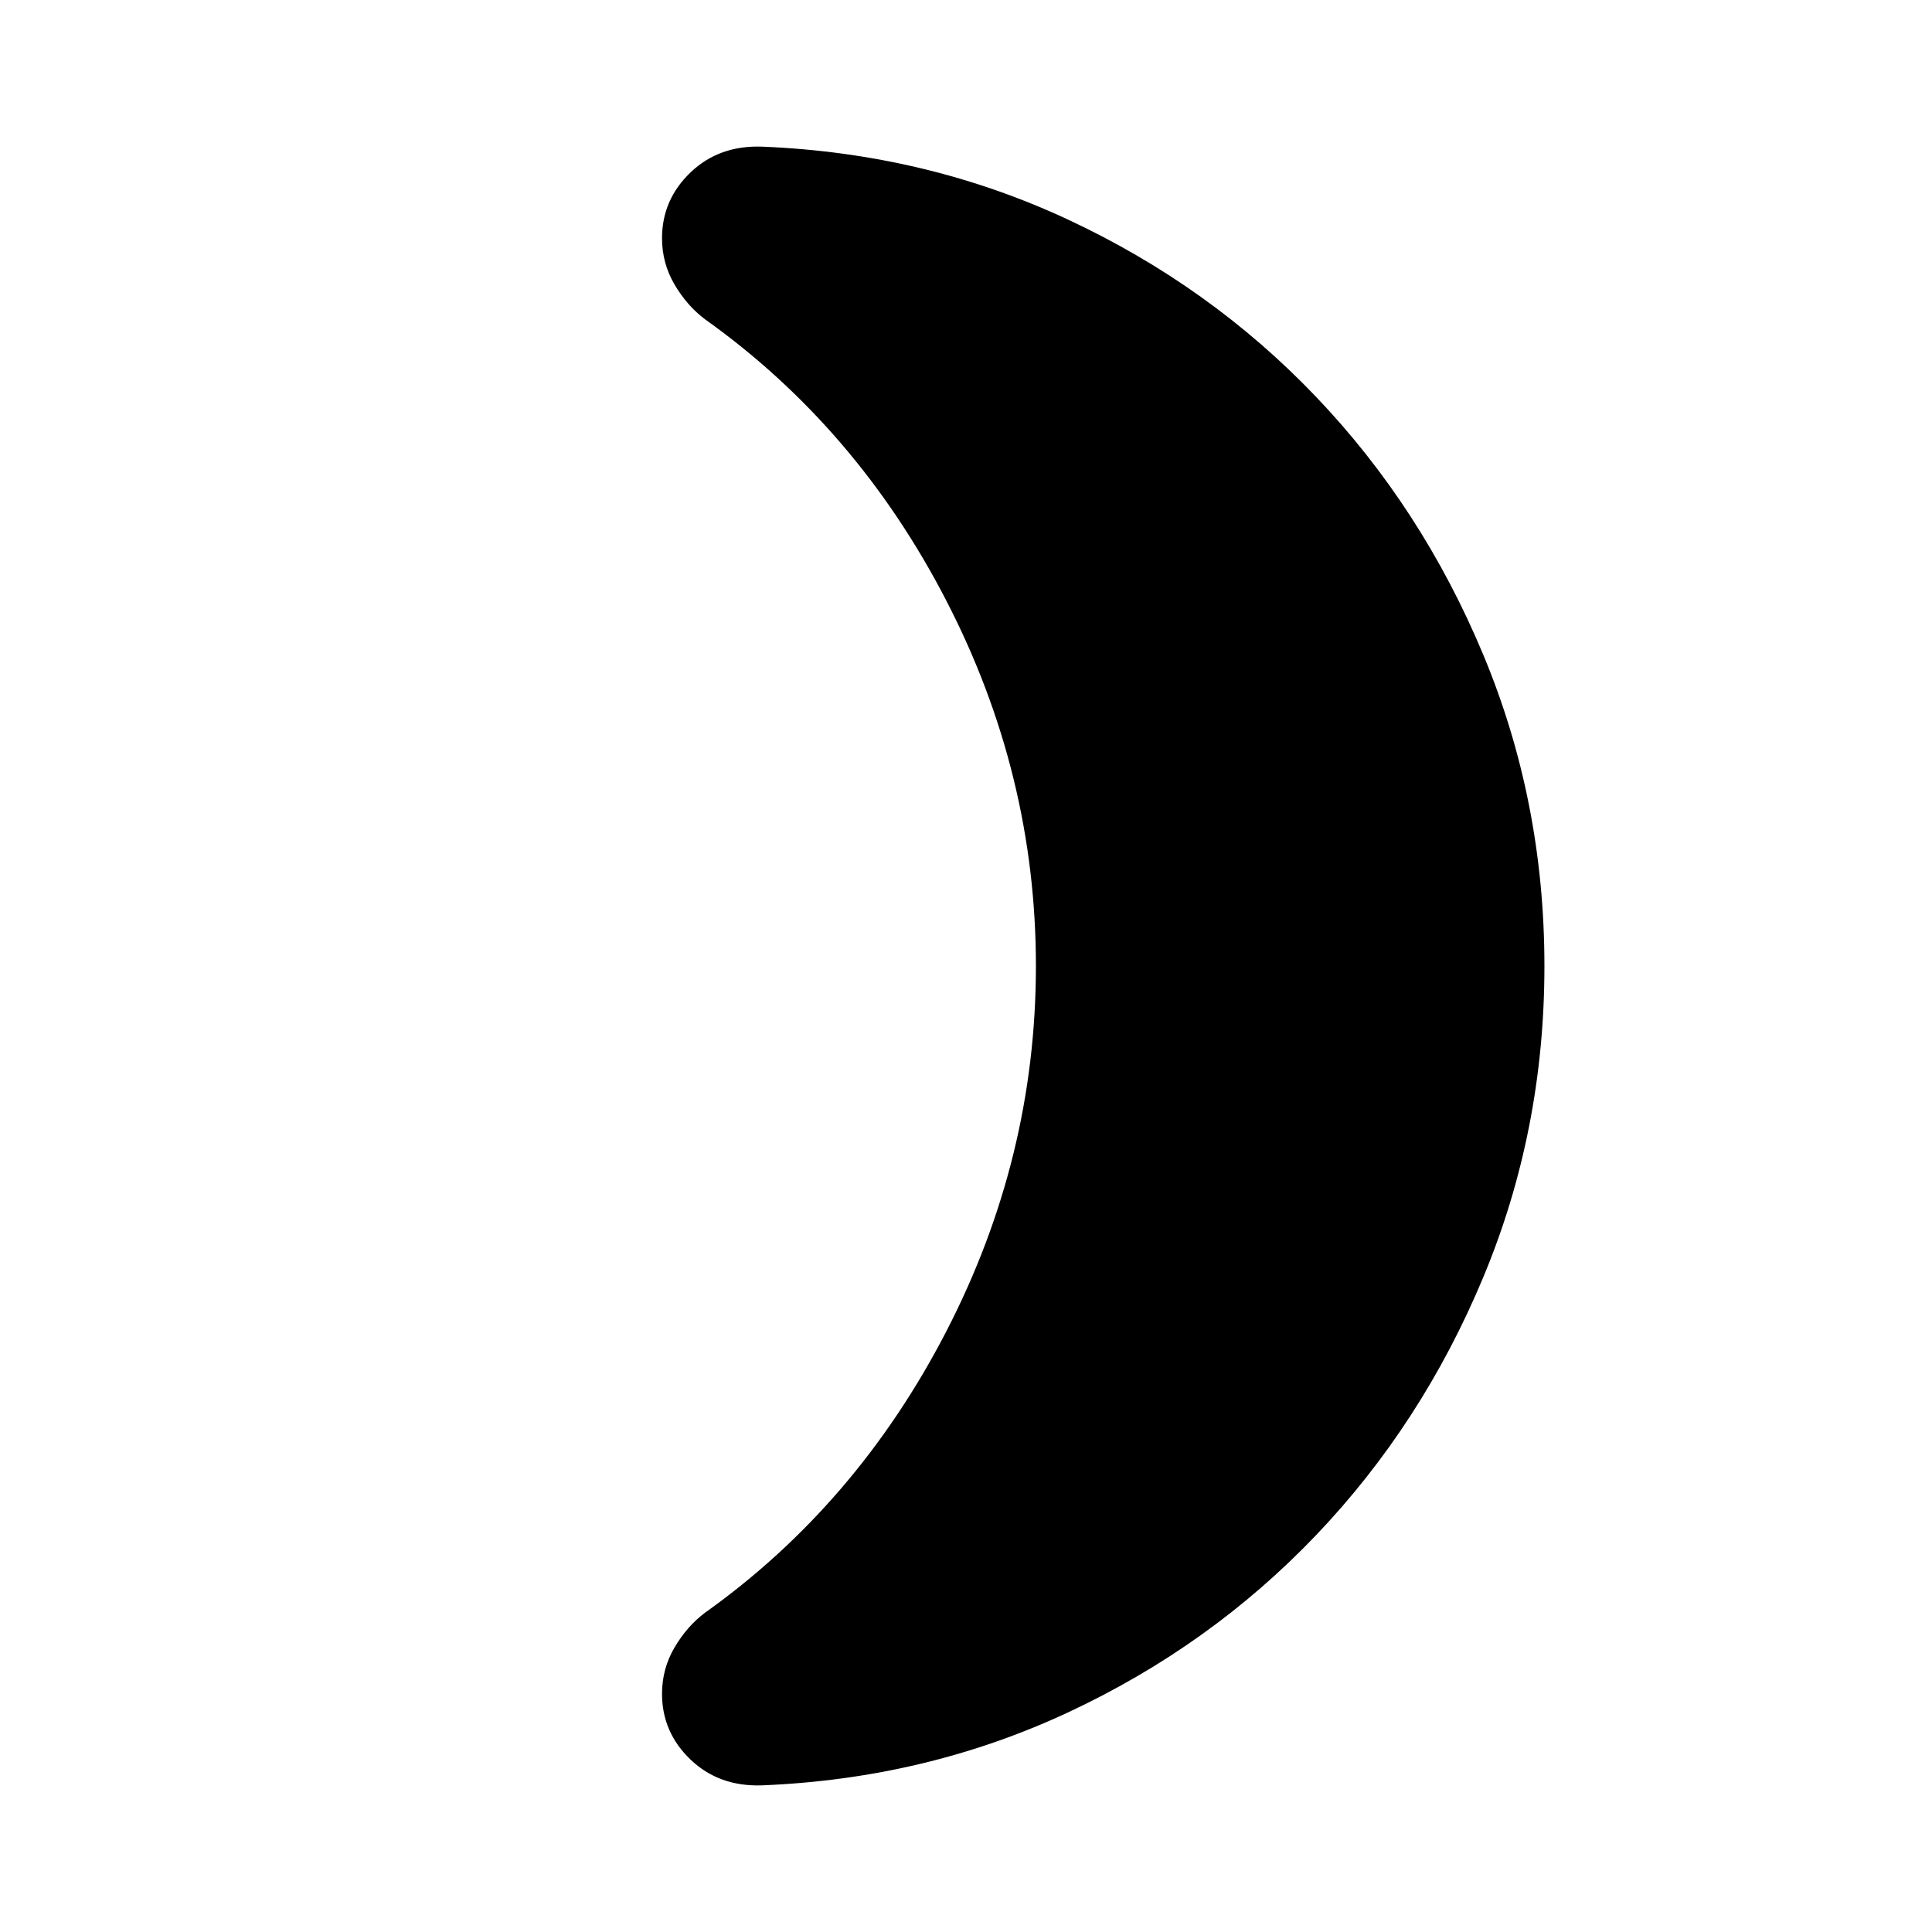<svg xmlns="http://www.w3.org/2000/svg" height="20" viewBox="0 -960 960 960" width="20"><path d="M767.413-480q0 81.913-30.456 154.826-30.457 72.913-83.011 127.989-52.555 55.076-123.207 88.055-70.652 32.978-152.043 36.26-21.392.761-35.566-12.793-14.174-13.554-14.174-32.707 0-12.434 6.218-23.01 6.217-10.577 15.174-17.294 75.478-53.761 119.934-139.902Q514.739-384.717 514.739-480t-44.457-181.424q-44.456-86.141-119.934-139.902-8.957-6.717-15.174-17.294-6.218-10.576-6.218-23.01 0-19.153 14.174-32.707 14.174-13.554 35.566-12.794 81.391 3.283 152.043 36.261 70.652 32.979 123.207 88.055 52.554 55.076 83.011 127.989Q767.413-561.913 767.413-480Z"/></svg>
